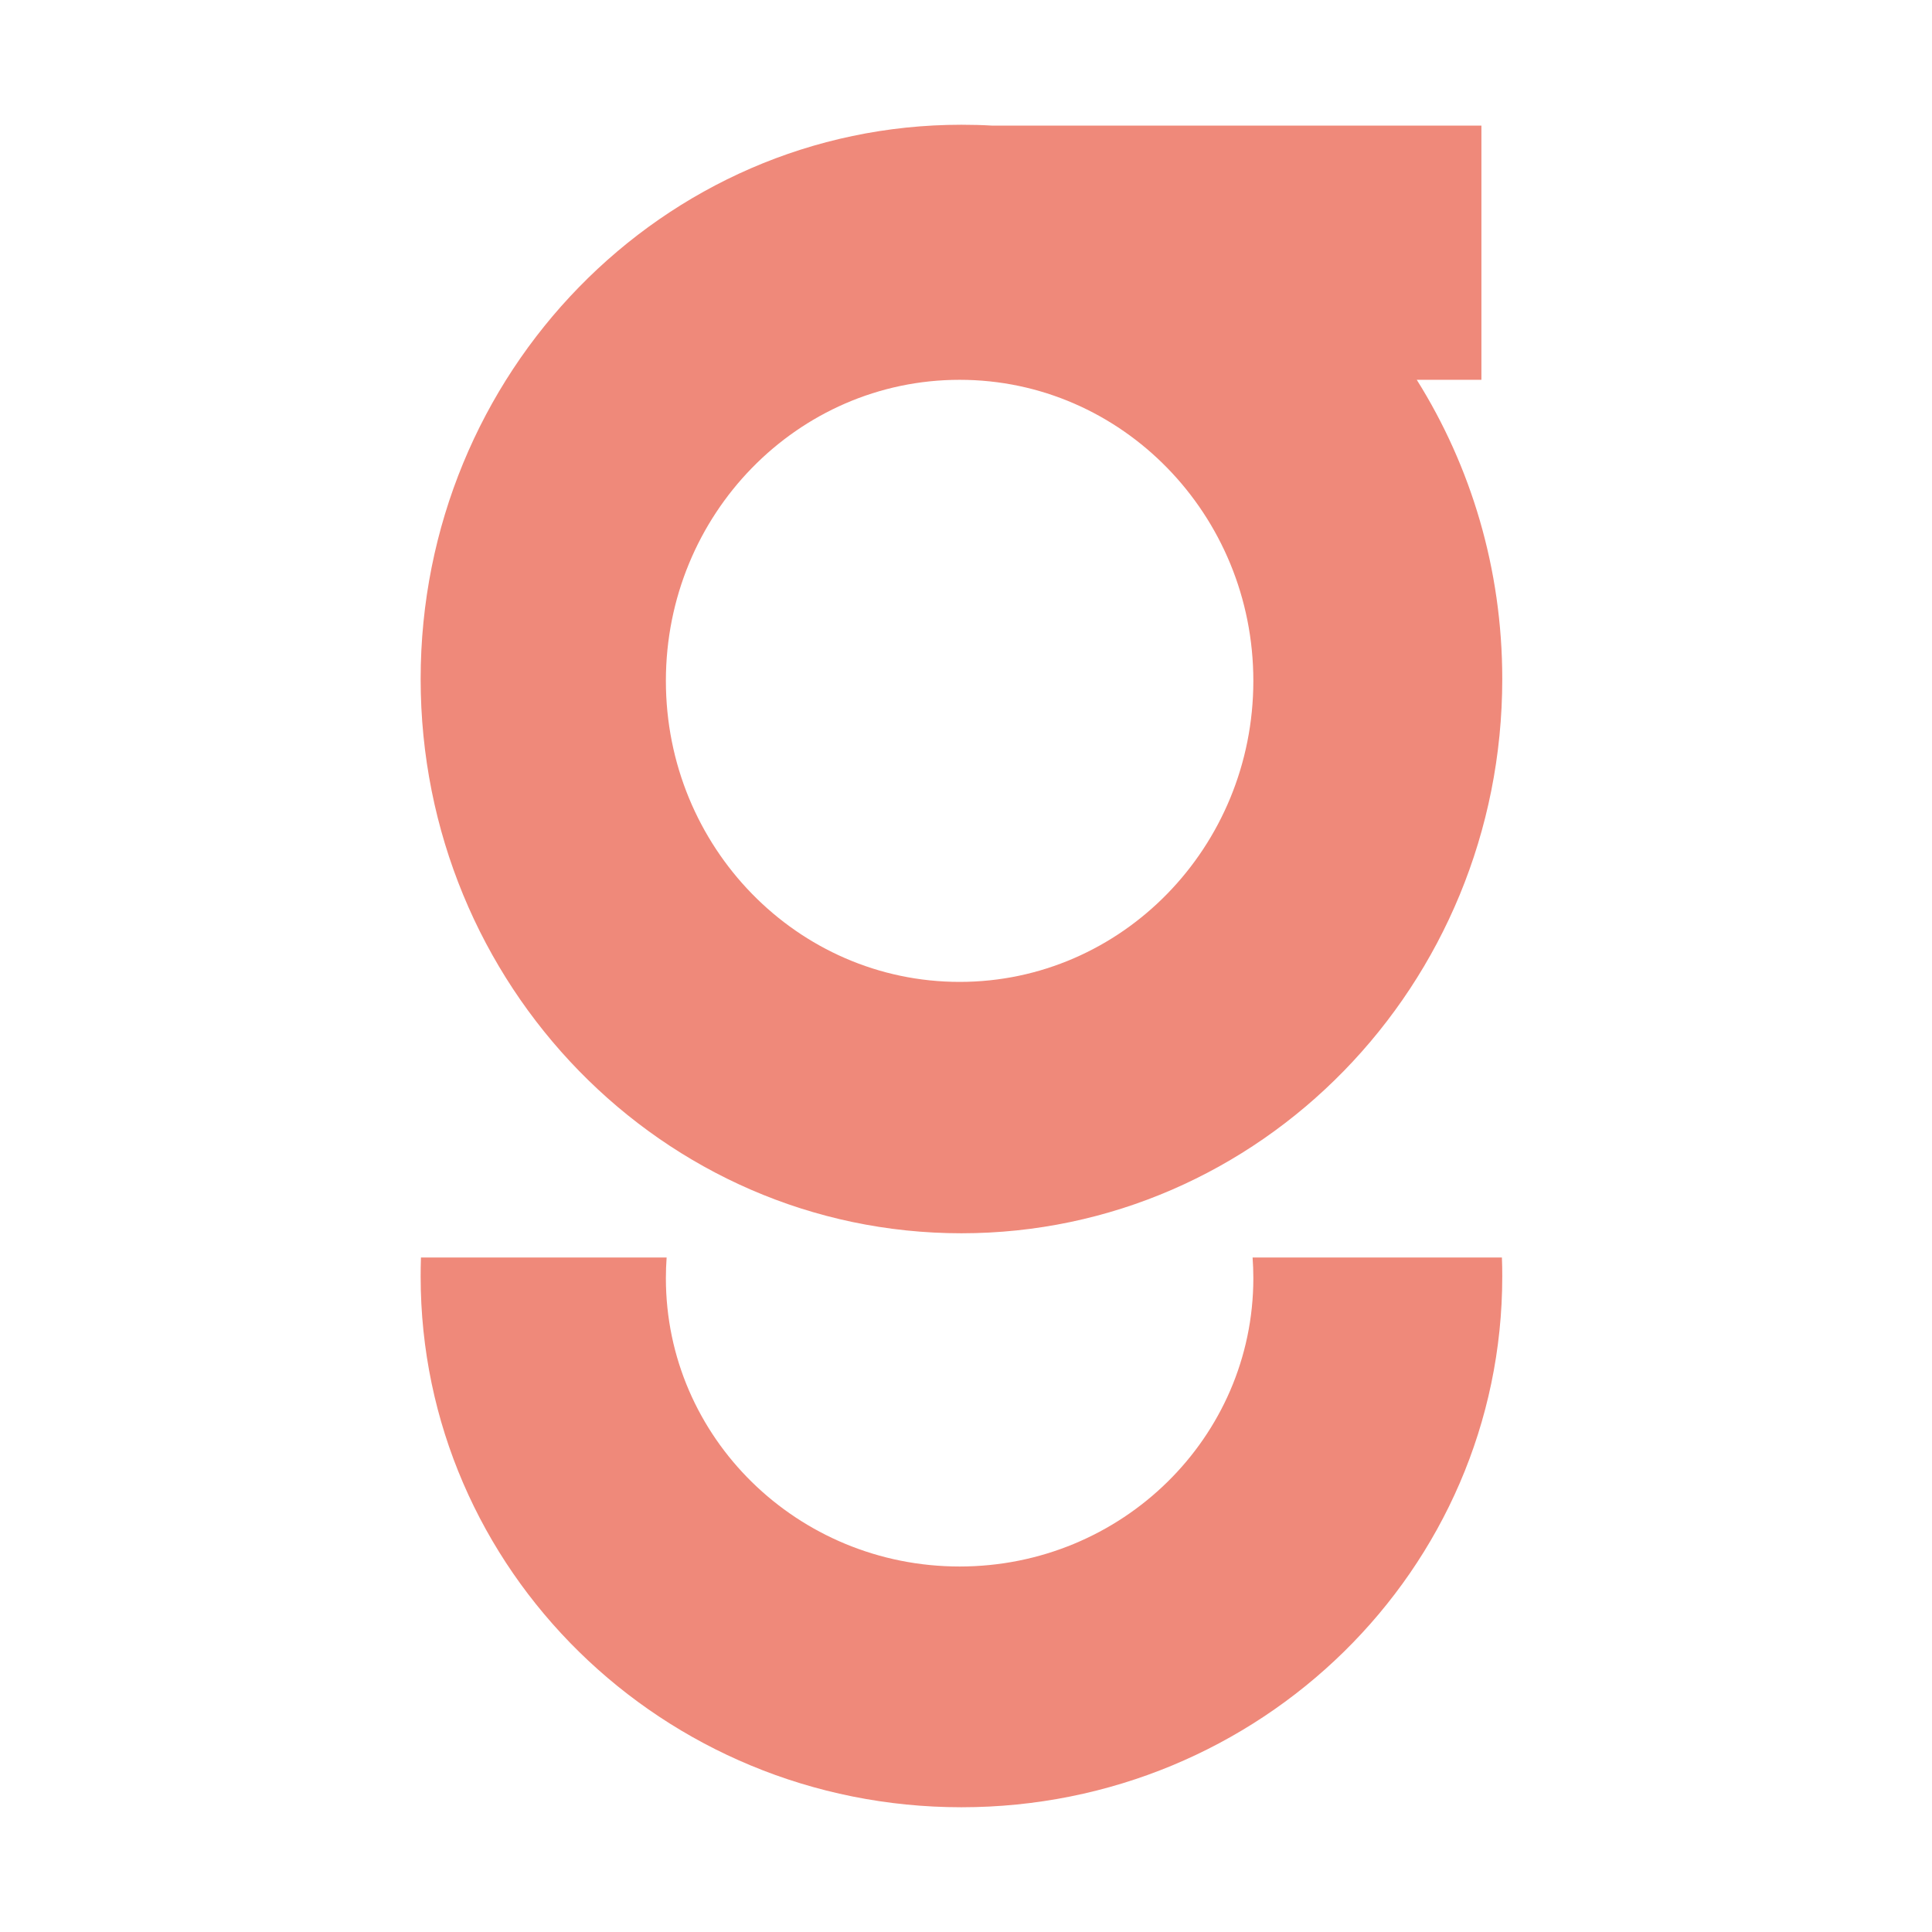 <svg width="44" height="44" viewBox="0 0 44 44" fill="none" xmlns="http://www.w3.org/2000/svg">
<path d="M9.587 28.639C9.582 28.782 9.58 28.926 9.58 29.07C9.58 35.747 15.094 41.159 21.896 41.159C28.699 41.159 34.213 35.747 34.213 29.07C34.213 28.926 34.211 28.782 34.205 28.639H28.527C28.538 28.795 28.544 28.952 28.544 29.11C28.544 32.737 25.549 35.676 21.855 35.676C18.16 35.676 15.165 32.737 15.165 29.11C15.165 28.952 15.171 28.795 15.182 28.639H9.587Z" fill="#EF897A"/>
<path fill-rule="evenodd" clip-rule="evenodd" d="M34.213 15.464C34.213 22.435 28.699 28.087 21.896 28.087C15.094 28.087 9.58 22.435 9.58 15.464C9.58 8.492 15.094 2.841 21.896 2.841C22.133 2.841 22.369 2.847 22.602 2.861H33.738V8.65H32.266C33.498 10.615 34.213 12.954 34.213 15.464ZM28.544 15.506C28.544 19.293 25.549 22.362 21.855 22.362C18.16 22.362 15.165 19.293 15.165 15.506C15.165 11.72 18.16 8.65 21.855 8.65C25.549 8.65 28.544 11.72 28.544 15.506Z" fill="#EF897A"/>
</svg>
